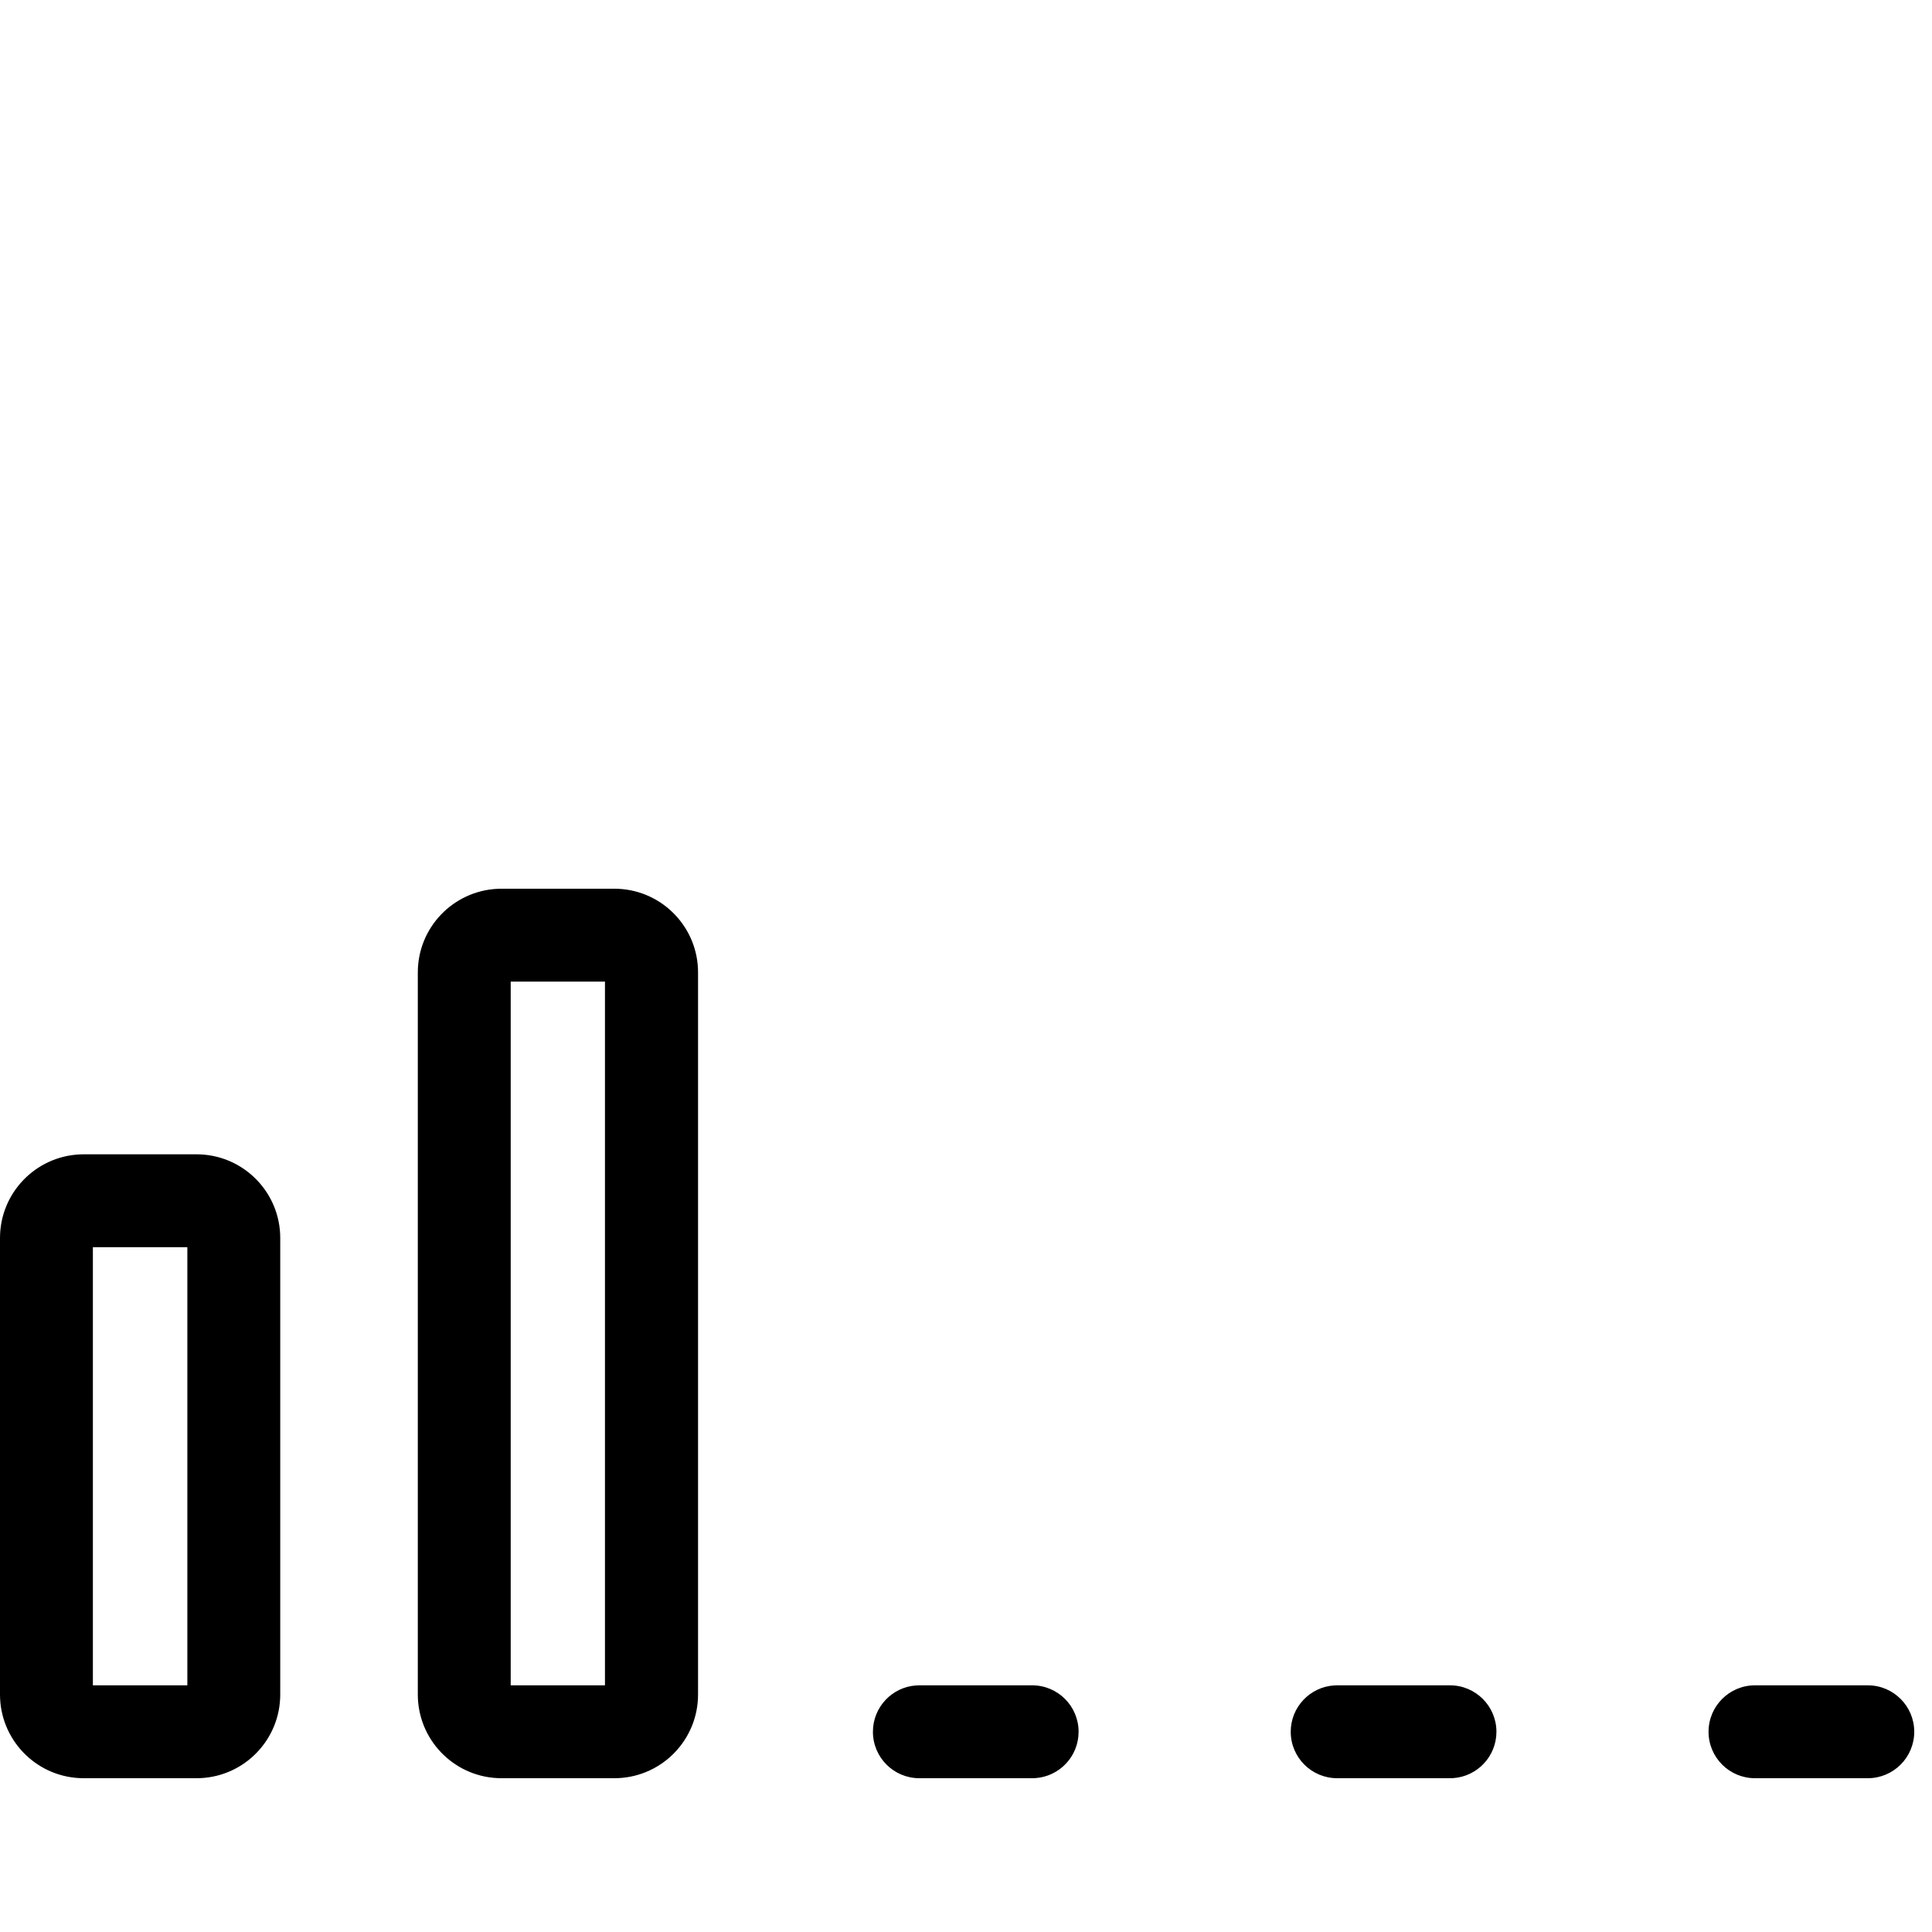 <?xml version="1.0" encoding="UTF-8"?>
<svg width="100px" height="100px" viewBox="0 0 100 100" version="1.1" xmlns="http://www.w3.org/2000/svg" xmlns:xlink="http://www.w3.org/1999/xlink">
    <!-- Generator: Sketch 57.1 (83088) - https://sketch.com -->
    <title>regular/signal-2-bar-regular</title>
    <desc>Created with Sketch.</desc>
    <g id="regular/signal-2-bar" stroke="none" stroke-width="1" fill="none" fill-rule="evenodd">
        <path d="M10.172,59.747 C12.491,59.747 14.385,61.569 14.5,63.861 L14.505,64.071 L14.505,87.707 C14.505,90.03 12.677,91.926 10.382,92.035 L10.172,92.04 L4.333,92.04 C2.01,92.04 0.115,90.213 0.005,87.917 L0,87.707 L0,64.071 C0.005,61.752 1.832,59.862 4.124,59.752 L4.333,59.747 L10.172,59.747 Z M31.798,46 C34.121,46 36.017,47.828 36.126,50.123 L36.131,50.333 L36.131,87.707 C36.131,90.03 34.304,91.926 32.008,92.035 L31.798,92.04 L25.96,92.04 C23.637,92.04 21.741,90.213 21.631,87.917 L21.626,87.707 L21.626,50.333 C21.626,48.01 23.454,46.115 25.75,46.005 L25.96,46 L31.798,46 Z M53.424,87.232 C54.752,87.232 55.828,88.309 55.828,89.636 C55.828,90.909 54.84,91.95 53.589,92.035 L53.424,92.04 L47.586,92.04 C46.258,92.04 45.182,90.964 45.182,89.636 C45.182,88.364 46.17,87.322 47.421,87.238 L47.586,87.232 L53.424,87.232 Z M69.212,87.232 L75.051,87.232 C76.378,87.232 77.455,88.309 77.455,89.636 C77.455,90.909 76.466,91.95 75.215,92.035 L75.051,92.04 L69.212,92.04 C67.884,92.04 66.808,90.964 66.808,89.636 C66.808,88.364 67.797,87.322 69.048,87.238 L69.212,87.232 L75.051,87.232 L69.212,87.232 Z M96.677,87.232 C98.004,87.232 99.081,88.309 99.081,89.636 C99.081,90.964 98.004,92.04 96.677,92.04 L90.838,92.04 C89.511,92.04 88.434,90.964 88.434,89.636 C88.434,88.309 89.511,87.232 90.838,87.232 L96.677,87.232 Z M9.697,64.556 L4.808,64.556 L4.808,87.232 L9.697,87.232 L9.697,64.556 Z M31.313,50.808 L26.434,50.808 L26.434,87.232 L31.313,87.232 L31.313,50.808 Z" id="Shape" fill="#000000"></path>
    </g>
</svg>